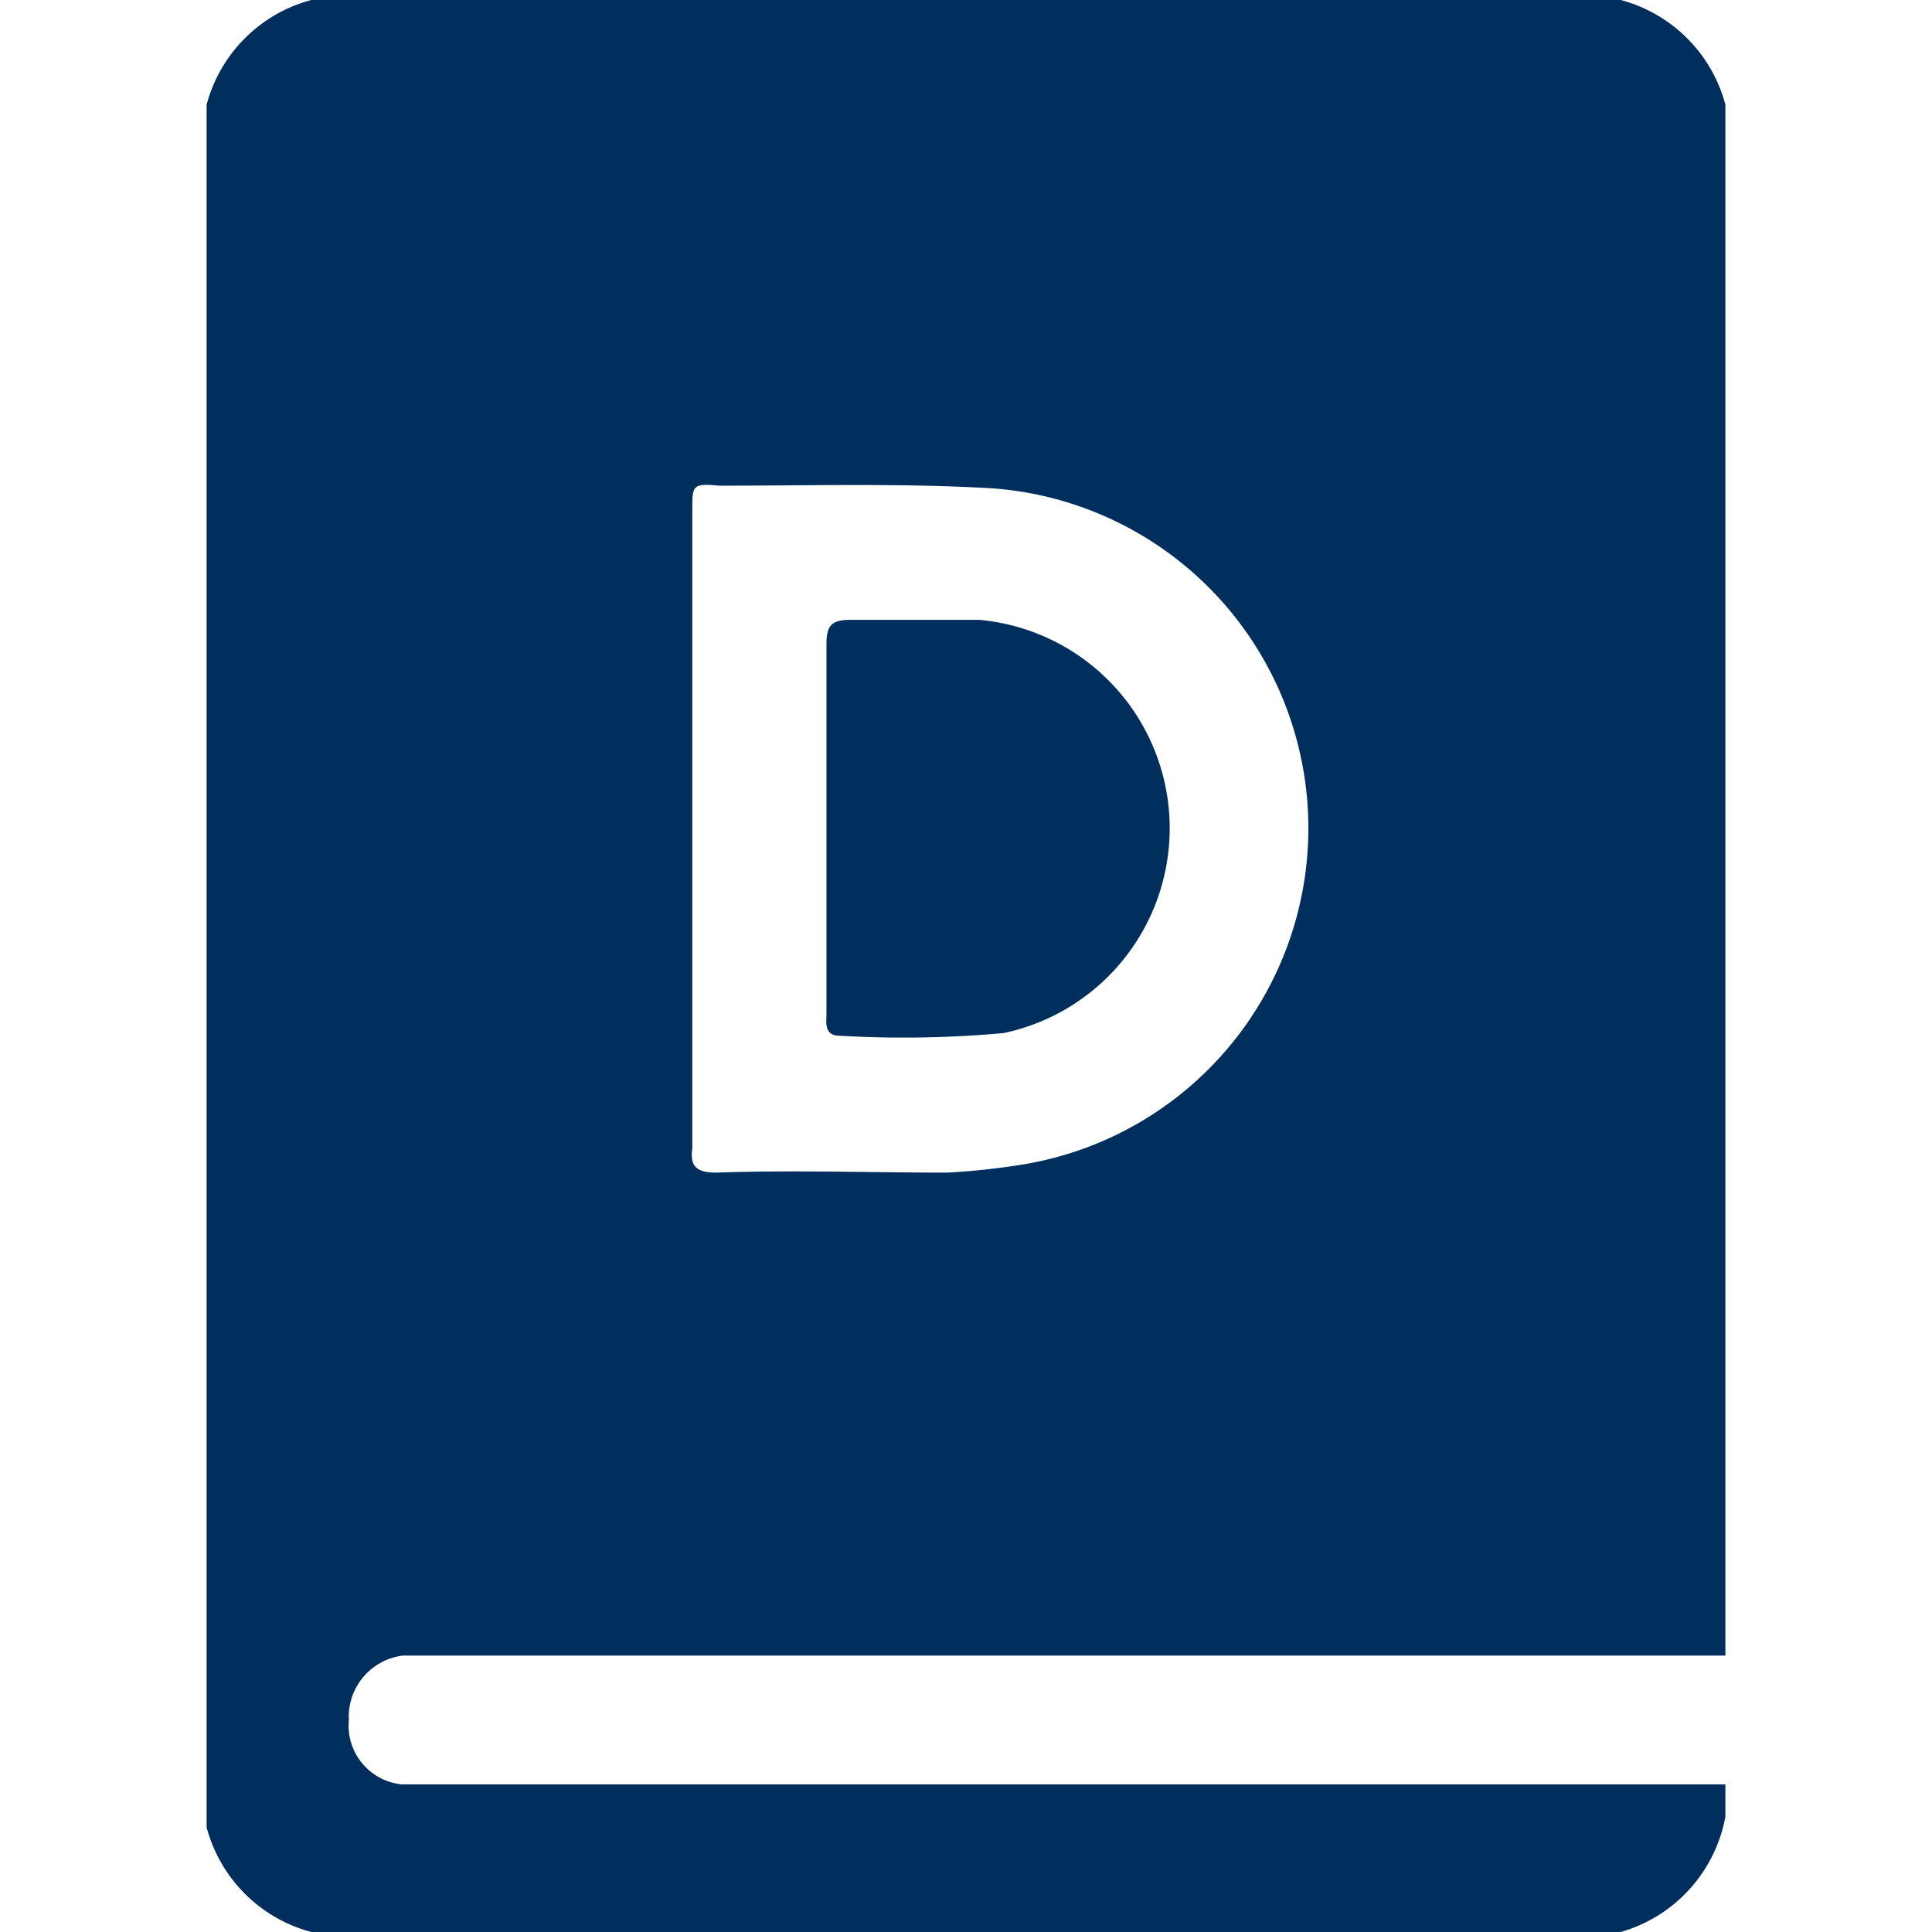 <svg id="Layer_1" data-name="Layer 1" xmlns="http://www.w3.org/2000/svg" viewBox="0 0 72 72"><defs><style>.cls-1{fill:#002e5d;}</style></defs><title>Word_of_the_Day72</title><path class="cls-1" d="M7.7,68.1V3.9A5.5,5.5,0,0,1,11.6,0H60.4a5.5,5.5,0,0,1,3.9,3.9V61.7H15a2.3,2.3,0,0,0-2,2.4,2.2,2.2,0,0,0,2,2.4H64.3v1.2A5.5,5.5,0,0,1,60.4,72H11.6A5.5,5.5,0,0,1,7.7,68.1ZM25.8,30.8v12c-.1.7.2.9.9.9,2.8-.1,5.7,0,8.6,0a26.6,26.6,0,0,0,2.8-.3A12.7,12.7,0,0,0,37,18.2c-3.4-.2-6.8-.1-10.2-.1-1-.1-1,0-1,.9Z"/><path class="cls-1" d="M30.8,30.8V24c0-.7.2-.9.9-.9h4.8a7.8,7.8,0,0,1,.9,15.4,41.4,41.4,0,0,1-6.1.1c-.6,0-.5-.5-.5-.8Z"/></svg>